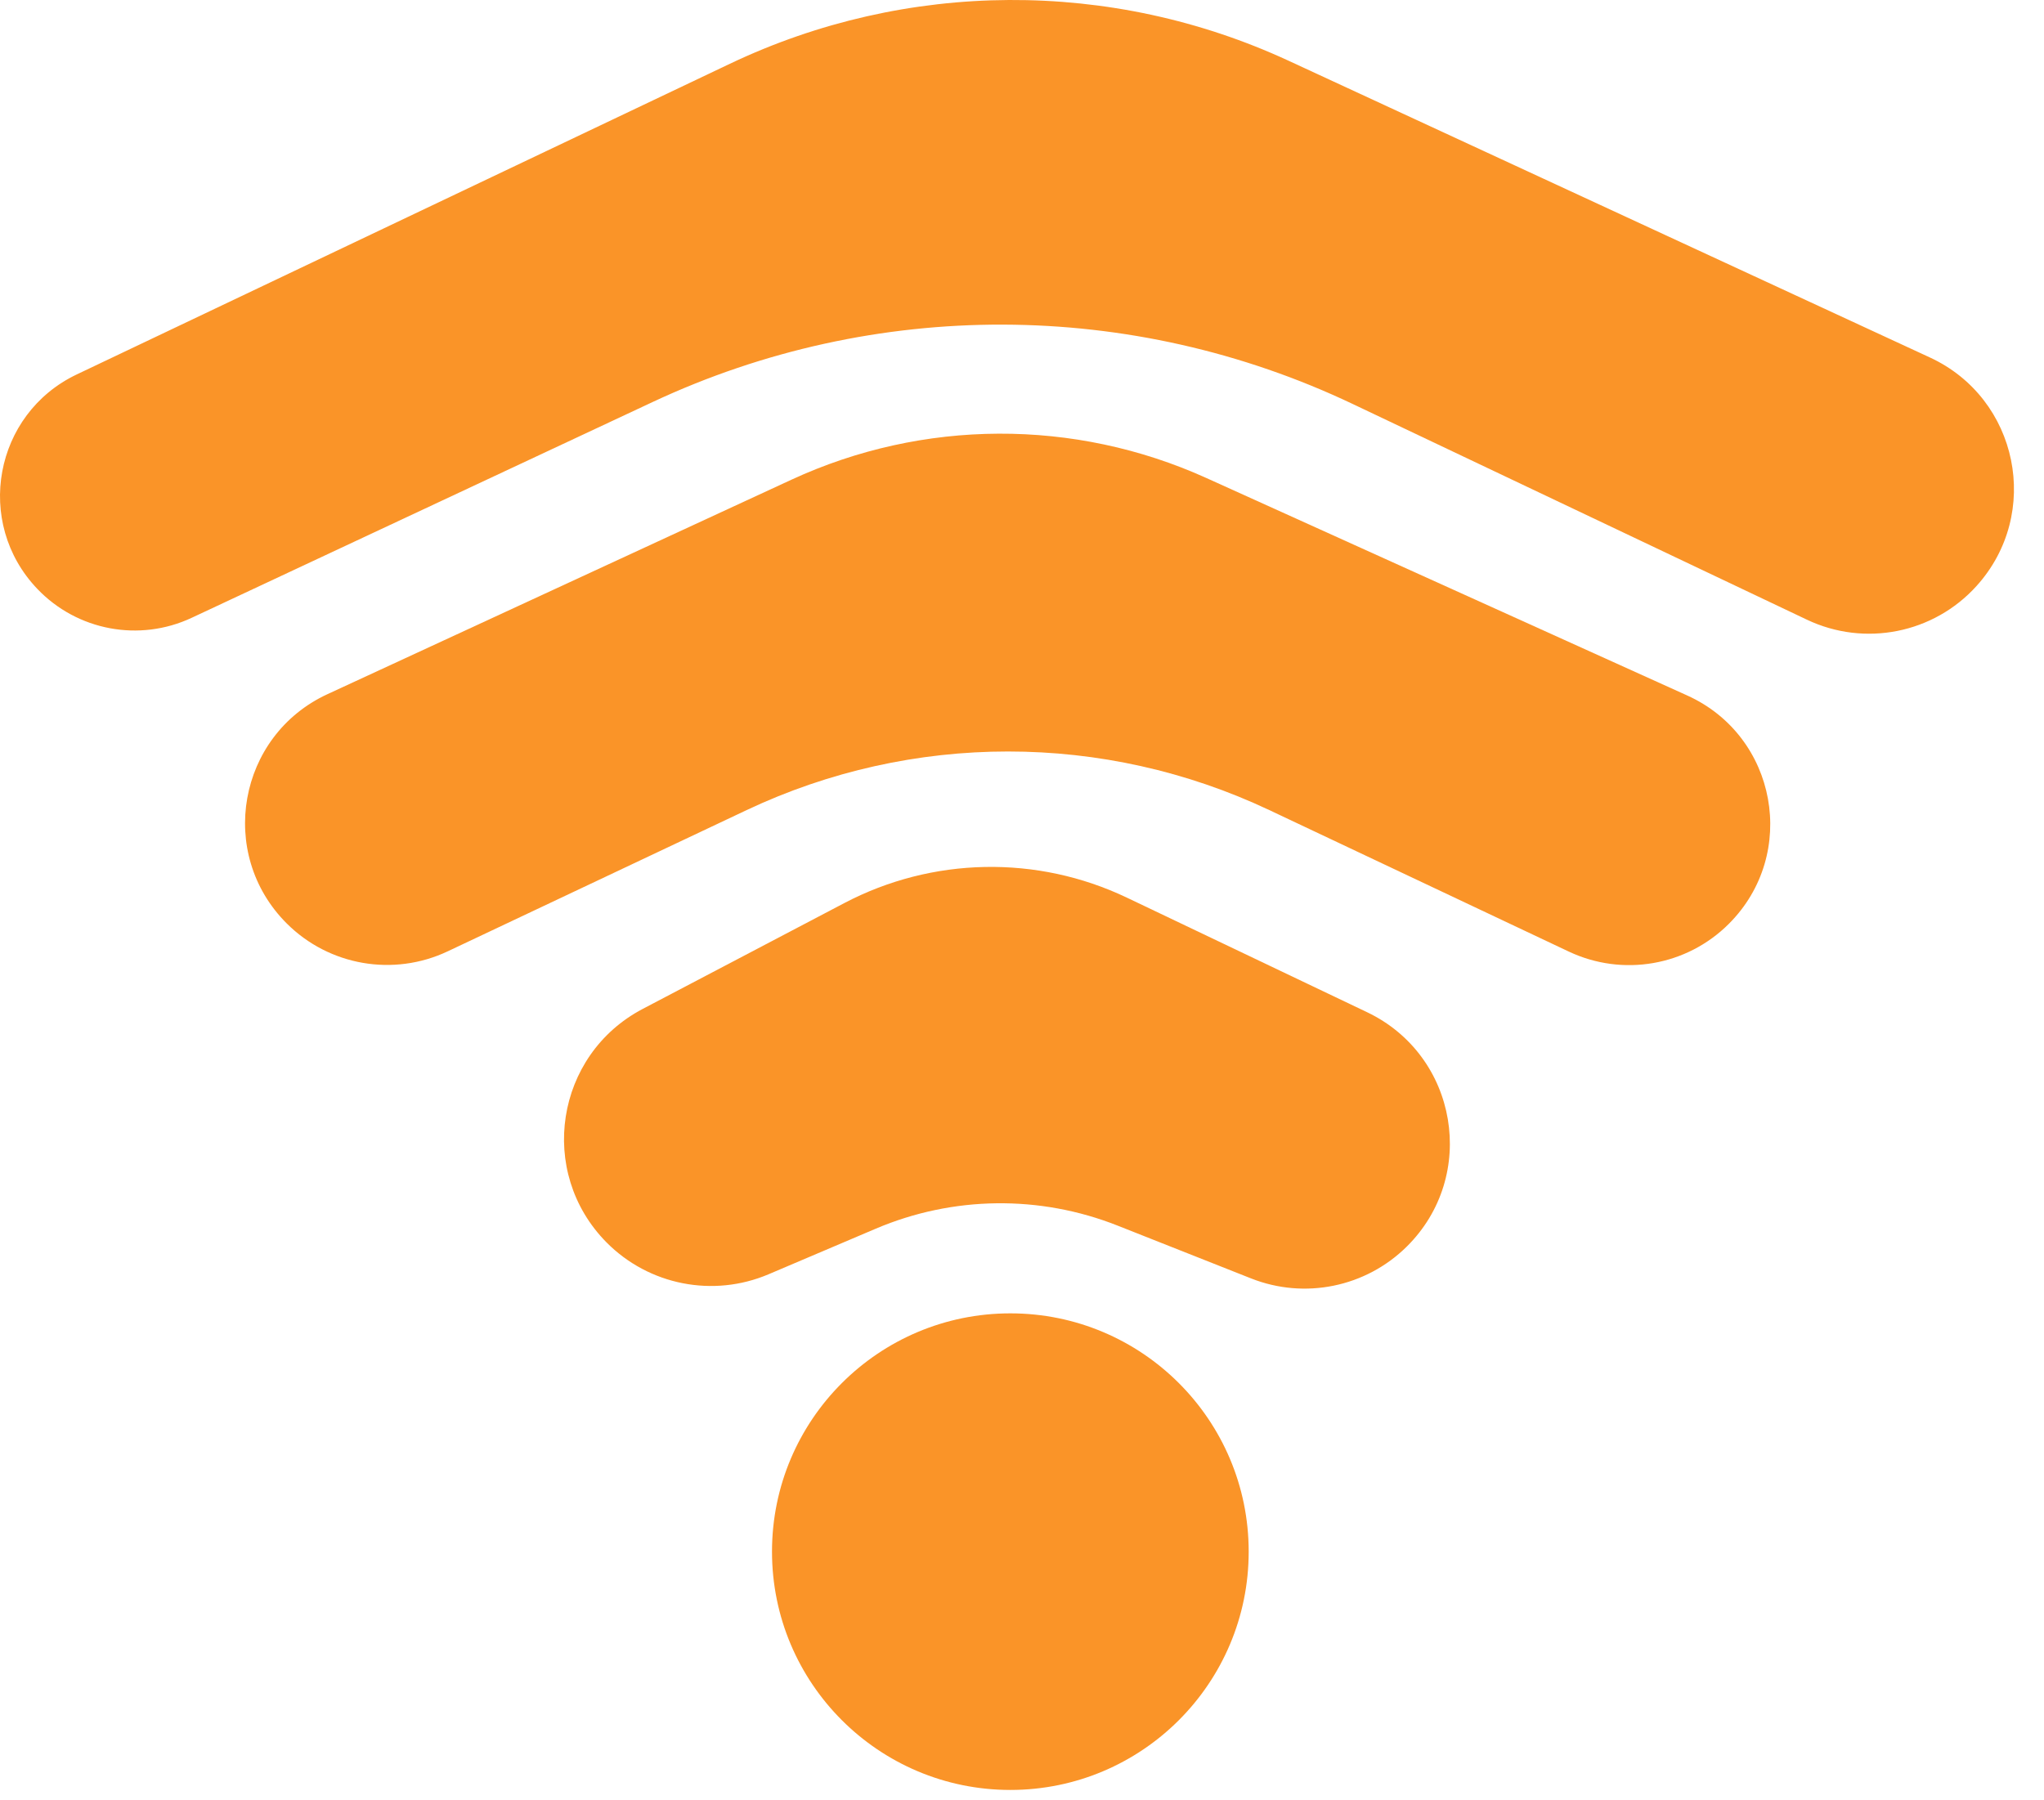 <svg width="42" height="37" viewBox="0 0 42 37" fill="none" xmlns="http://www.w3.org/2000/svg">
<path d="M12.462 25.533C11.036 24.09 11.409 21.68 13.205 20.736L17.347 18.561C19.157 17.61 21.309 17.568 23.154 18.448L28.091 20.803C29.958 21.694 30.376 24.167 28.905 25.621C28.063 26.454 26.808 26.71 25.707 26.274L22.965 25.189C21.364 24.555 19.579 24.578 17.995 25.252L15.792 26.189C14.653 26.673 13.333 26.413 12.462 25.533Z" fill="#FA9428"/>
<path d="M5.89 18.977C4.456 17.543 4.887 15.118 6.728 14.267L16.262 9.859C18.964 8.61 22.074 8.597 24.786 9.823L34.67 14.294C36.517 15.129 36.958 17.553 35.525 18.986C34.66 19.852 33.343 20.08 32.236 19.557L26.082 16.649C22.682 15.043 18.742 15.043 15.342 16.649L9.199 19.552C8.085 20.078 6.761 19.848 5.89 18.977Z" fill="#FA9428"/>
<path d="M0.767 12.103C-0.535 10.74 -0.123 8.504 1.578 7.695L14.999 1.31C18.626 -0.415 22.834 -0.438 26.479 1.249L39.656 7.347C41.477 8.189 41.959 10.555 40.614 12.043C39.733 13.019 38.316 13.3 37.129 12.736L27.796 8.303C23.247 6.142 17.97 6.127 13.409 8.263L3.939 12.697C2.864 13.201 1.587 12.962 0.767 12.103Z" fill="#FA9428"/>
<path d="M20.761 36.787C23.466 36.787 25.658 34.594 25.658 31.889C25.658 29.184 23.466 26.992 20.761 26.992C18.056 26.992 15.863 29.184 15.863 31.889C15.863 34.594 18.056 36.787 20.761 36.787Z" fill="#FA9428"/>
</svg>
